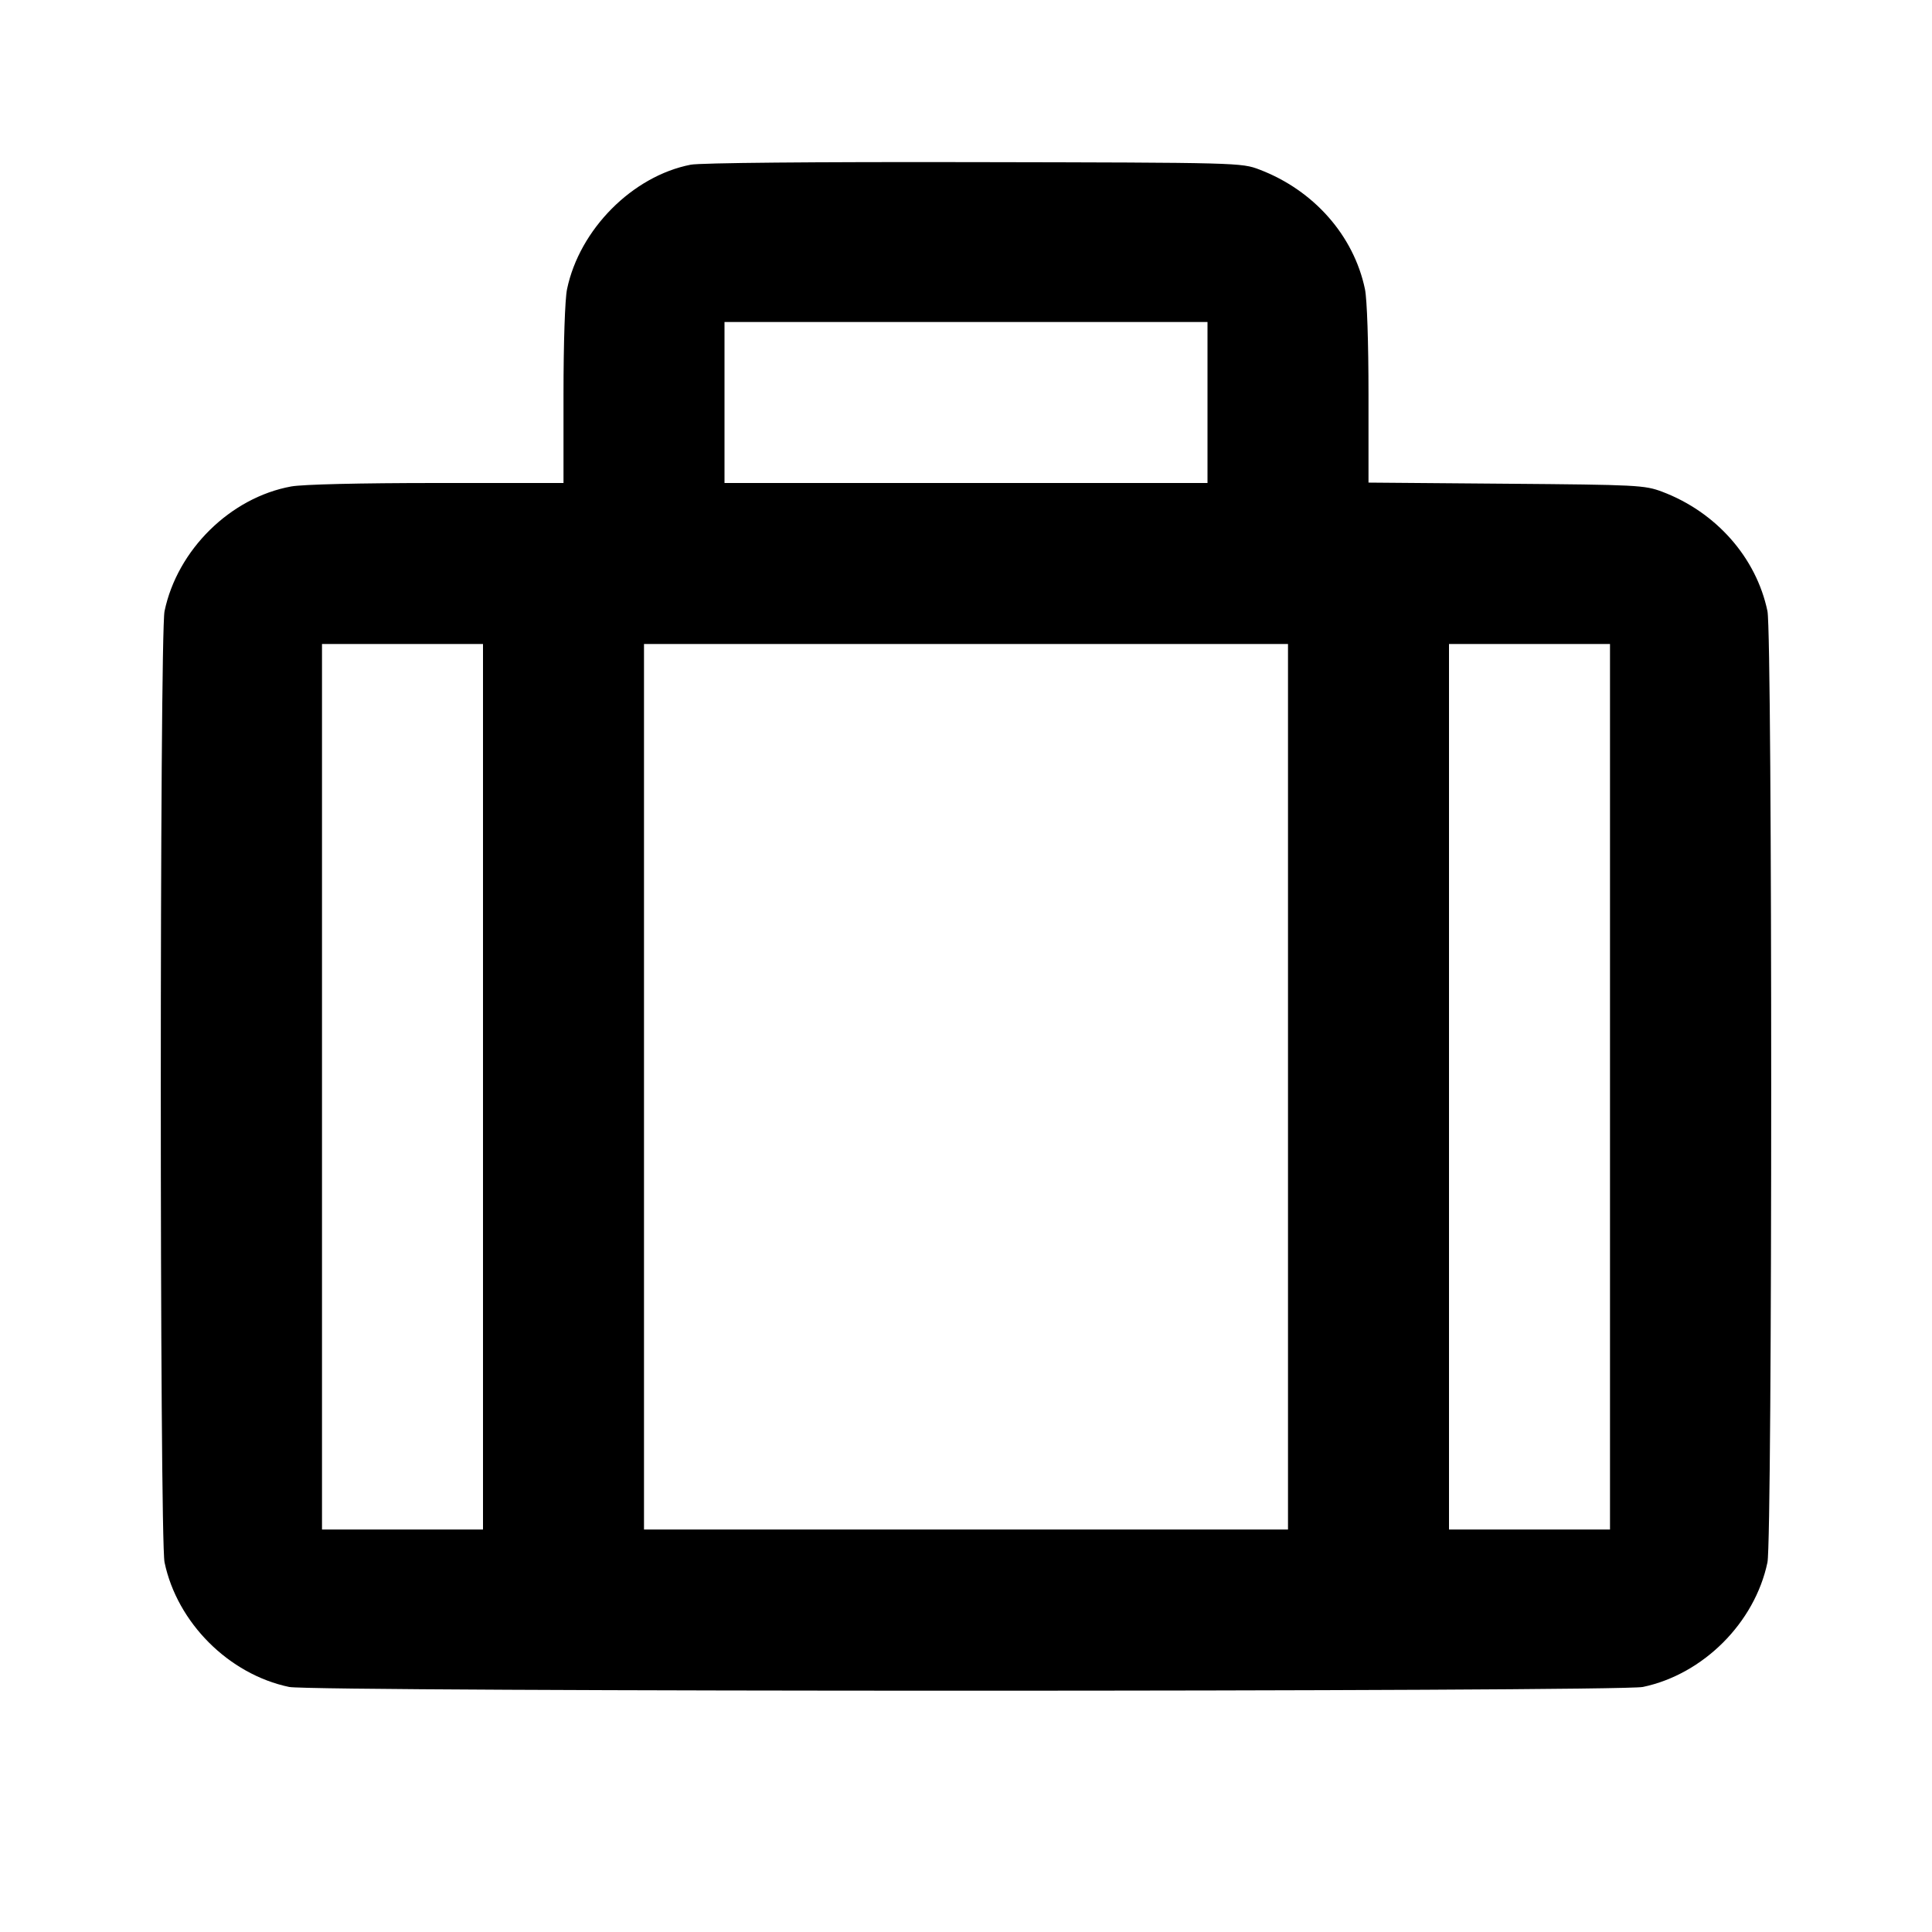 <svg viewBox="0 0 24 24" xmlns="http://www.w3.org/2000/svg"><path d="M8.580 2.046 C 7.857 2.187,7.199 2.849,7.044 3.592 C 7.018 3.717,7.000 4.255,7.000 4.902 L 7.000 6.000 5.427 6.000 C 4.471 6.000,3.762 6.017,3.617 6.043 C 2.862 6.181,2.203 6.830,2.044 7.592 C 1.982 7.891,1.982 19.109,2.044 19.408 C 2.201 20.158,2.842 20.799,3.592 20.956 C 3.892 21.018,20.108 21.018,20.408 20.956 C 21.158 20.799,21.799 20.158,21.956 19.408 C 22.018 19.109,22.018 7.891,21.956 7.592 C 21.817 6.926,21.318 6.361,20.647 6.108 C 20.431 6.027,20.340 6.022,18.710 6.009 L 17.000 5.995 17.000 4.900 C 17.000 4.254,16.982 3.717,16.956 3.592 C 16.817 2.927,16.321 2.364,15.647 2.107 C 15.421 2.021,15.399 2.020,12.100 2.014 C 10.095 2.010,8.701 2.023,8.580 2.046 M15.000 5.000 L 15.000 6.000 12.000 6.000 L 9.000 6.000 9.000 5.000 L 9.000 4.000 12.000 4.000 L 15.000 4.000 15.000 5.000 M6.000 13.500 L 6.000 19.000 5.000 19.000 L 4.000 19.000 4.000 13.500 L 4.000 8.000 5.000 8.000 L 6.000 8.000 6.000 13.500 M16.000 13.500 L 16.000 19.000 12.000 19.000 L 8.000 19.000 8.000 13.500 L 8.000 8.000 12.000 8.000 L 16.000 8.000 16.000 13.500 M20.000 13.500 L 20.000 19.000 19.000 19.000 L 18.000 19.000 18.000 13.500 L 18.000 8.000 19.000 8.000 L 20.000 8.000 20.000 13.500 " stroke="none" fill-rule="evenodd" fill="black"></path></svg>
